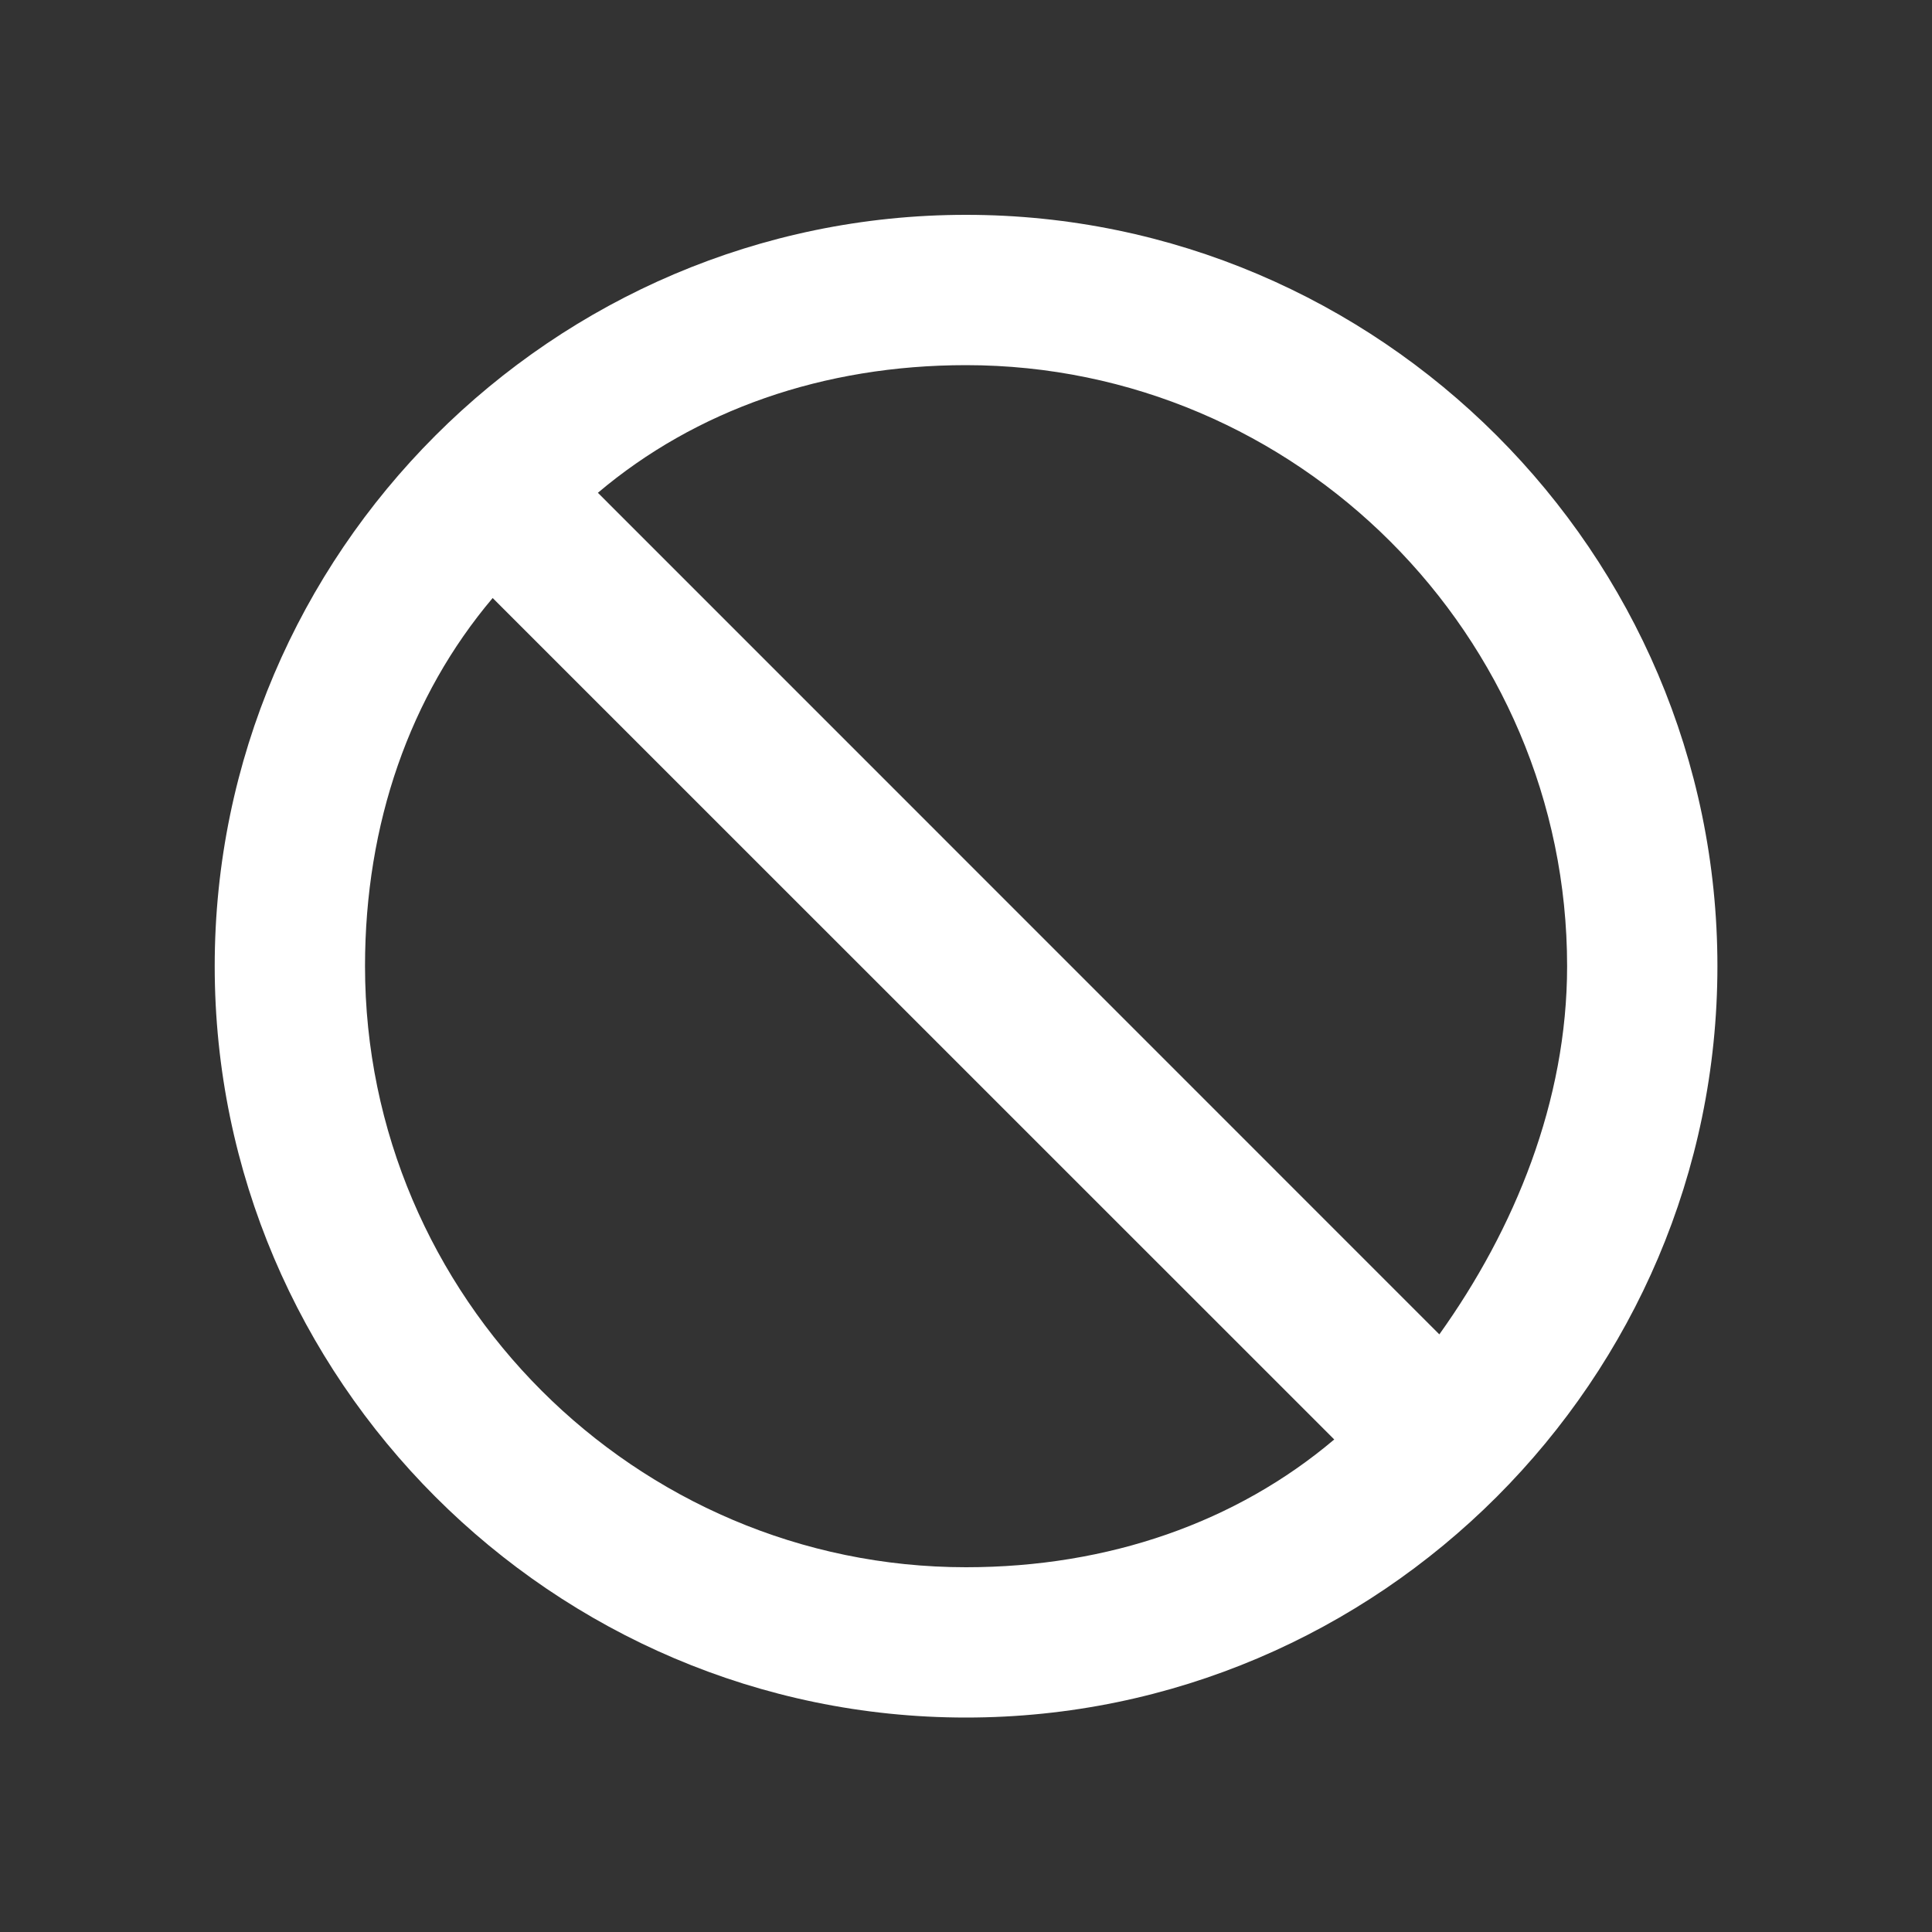 <svg width="15" height="15" viewBox="0 0 15 15" fill="none" xmlns="http://www.w3.org/2000/svg">
<rect x="0" y="0" width="15" height="15" fill="#333333" stroke="none"/>
<path d="M7.5 1.668C10.709 1.668 13.334 4.293 13.334 7.501C13.334 10.71 10.709 13.335 7.5 13.335C4.292 13.335 1.667 10.71 1.667 7.501C1.667 4.293 4.292 1.668 7.5 1.668ZM7.5 2.835C6.392 2.835 5.4 3.185 4.642 3.826L11.175 10.36C11.759 9.543 12.167 8.551 12.167 7.501C12.167 4.935 10.067 2.835 7.5 2.835ZM10.359 11.176L3.825 4.643C3.184 5.401 2.834 6.393 2.834 7.501C2.834 10.068 4.934 12.168 7.5 12.168C8.609 12.168 9.6 11.818 10.359 11.176Z" fill="white"/>
</svg>
